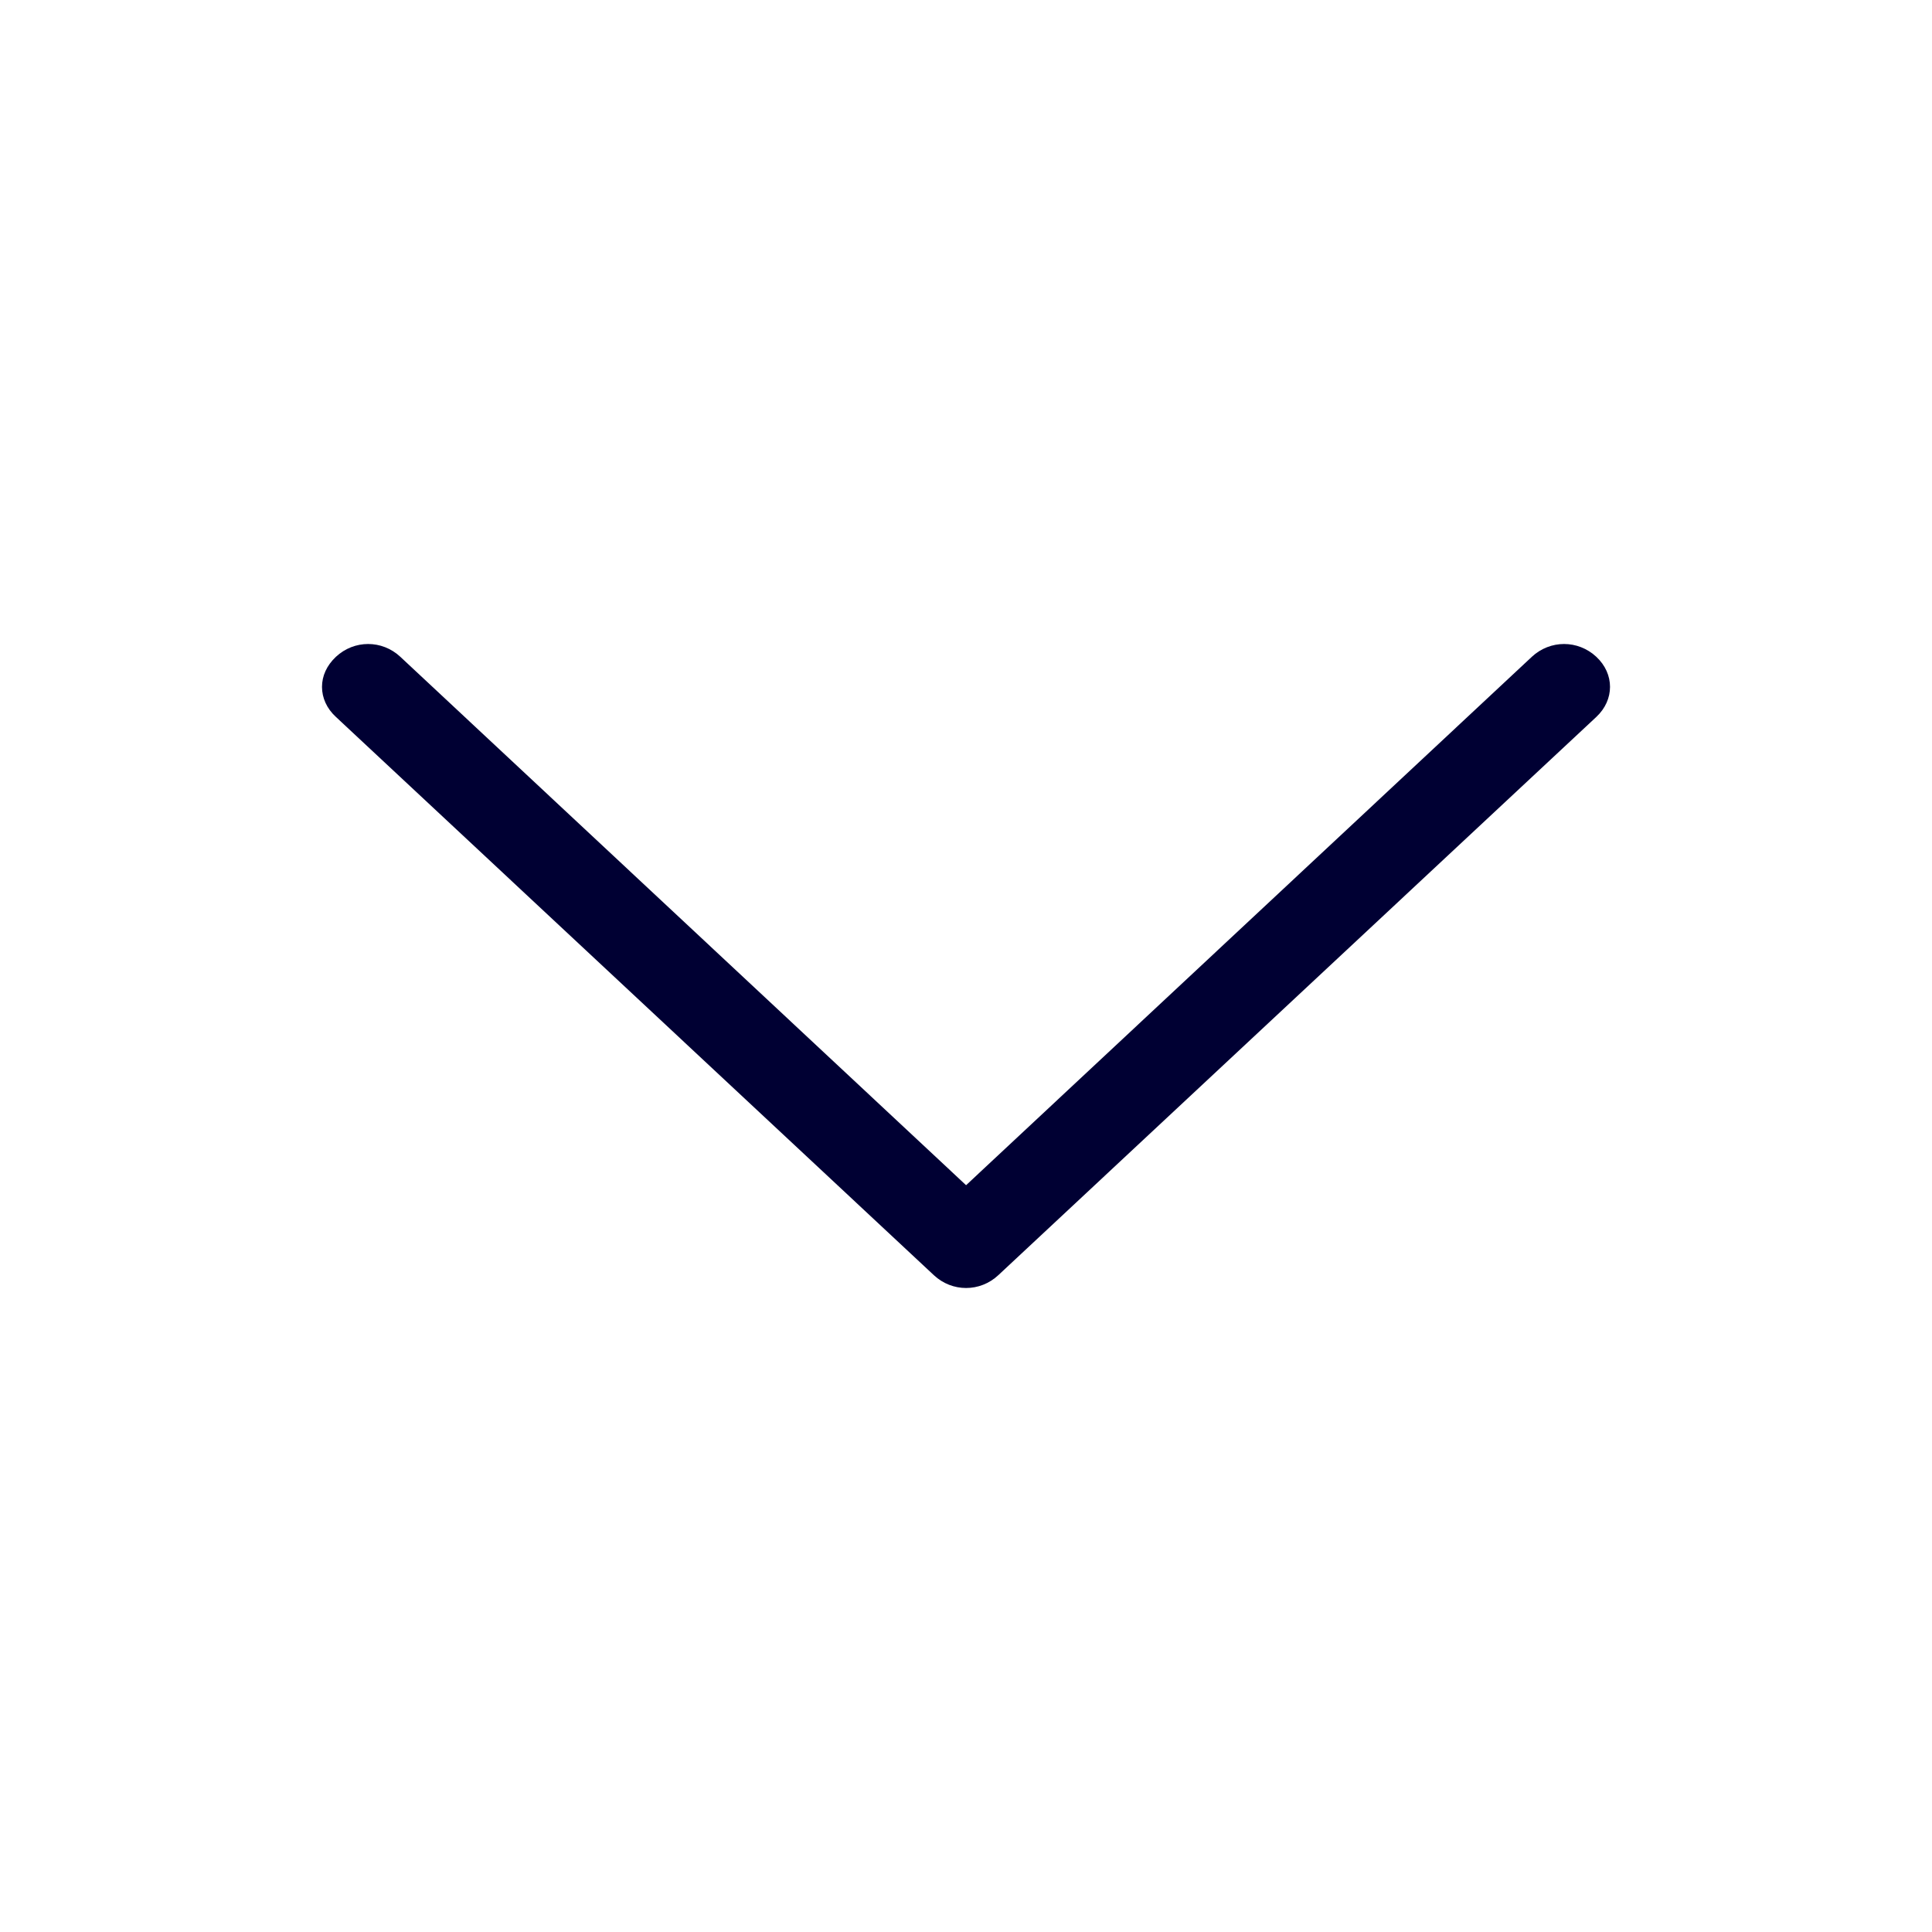 <svg width="24" height="24" viewBox="0 0 24 24" fill="none" xmlns="http://www.w3.org/2000/svg">
<path d="M4 8.533C4 8.398 4.058 8.267 4.173 8.159C4.4 7.947 4.746 7.947 4.973 8.159L12.001 14.723L19.029 8.159C19.257 7.947 19.602 7.947 19.83 8.159C20.057 8.371 20.057 8.694 19.83 8.906L12.401 15.841C12.174 16.053 11.828 16.053 11.601 15.841L4.173 8.906C4.058 8.801 4 8.667 4 8.533Z" fill="#000033"/>
</svg>
